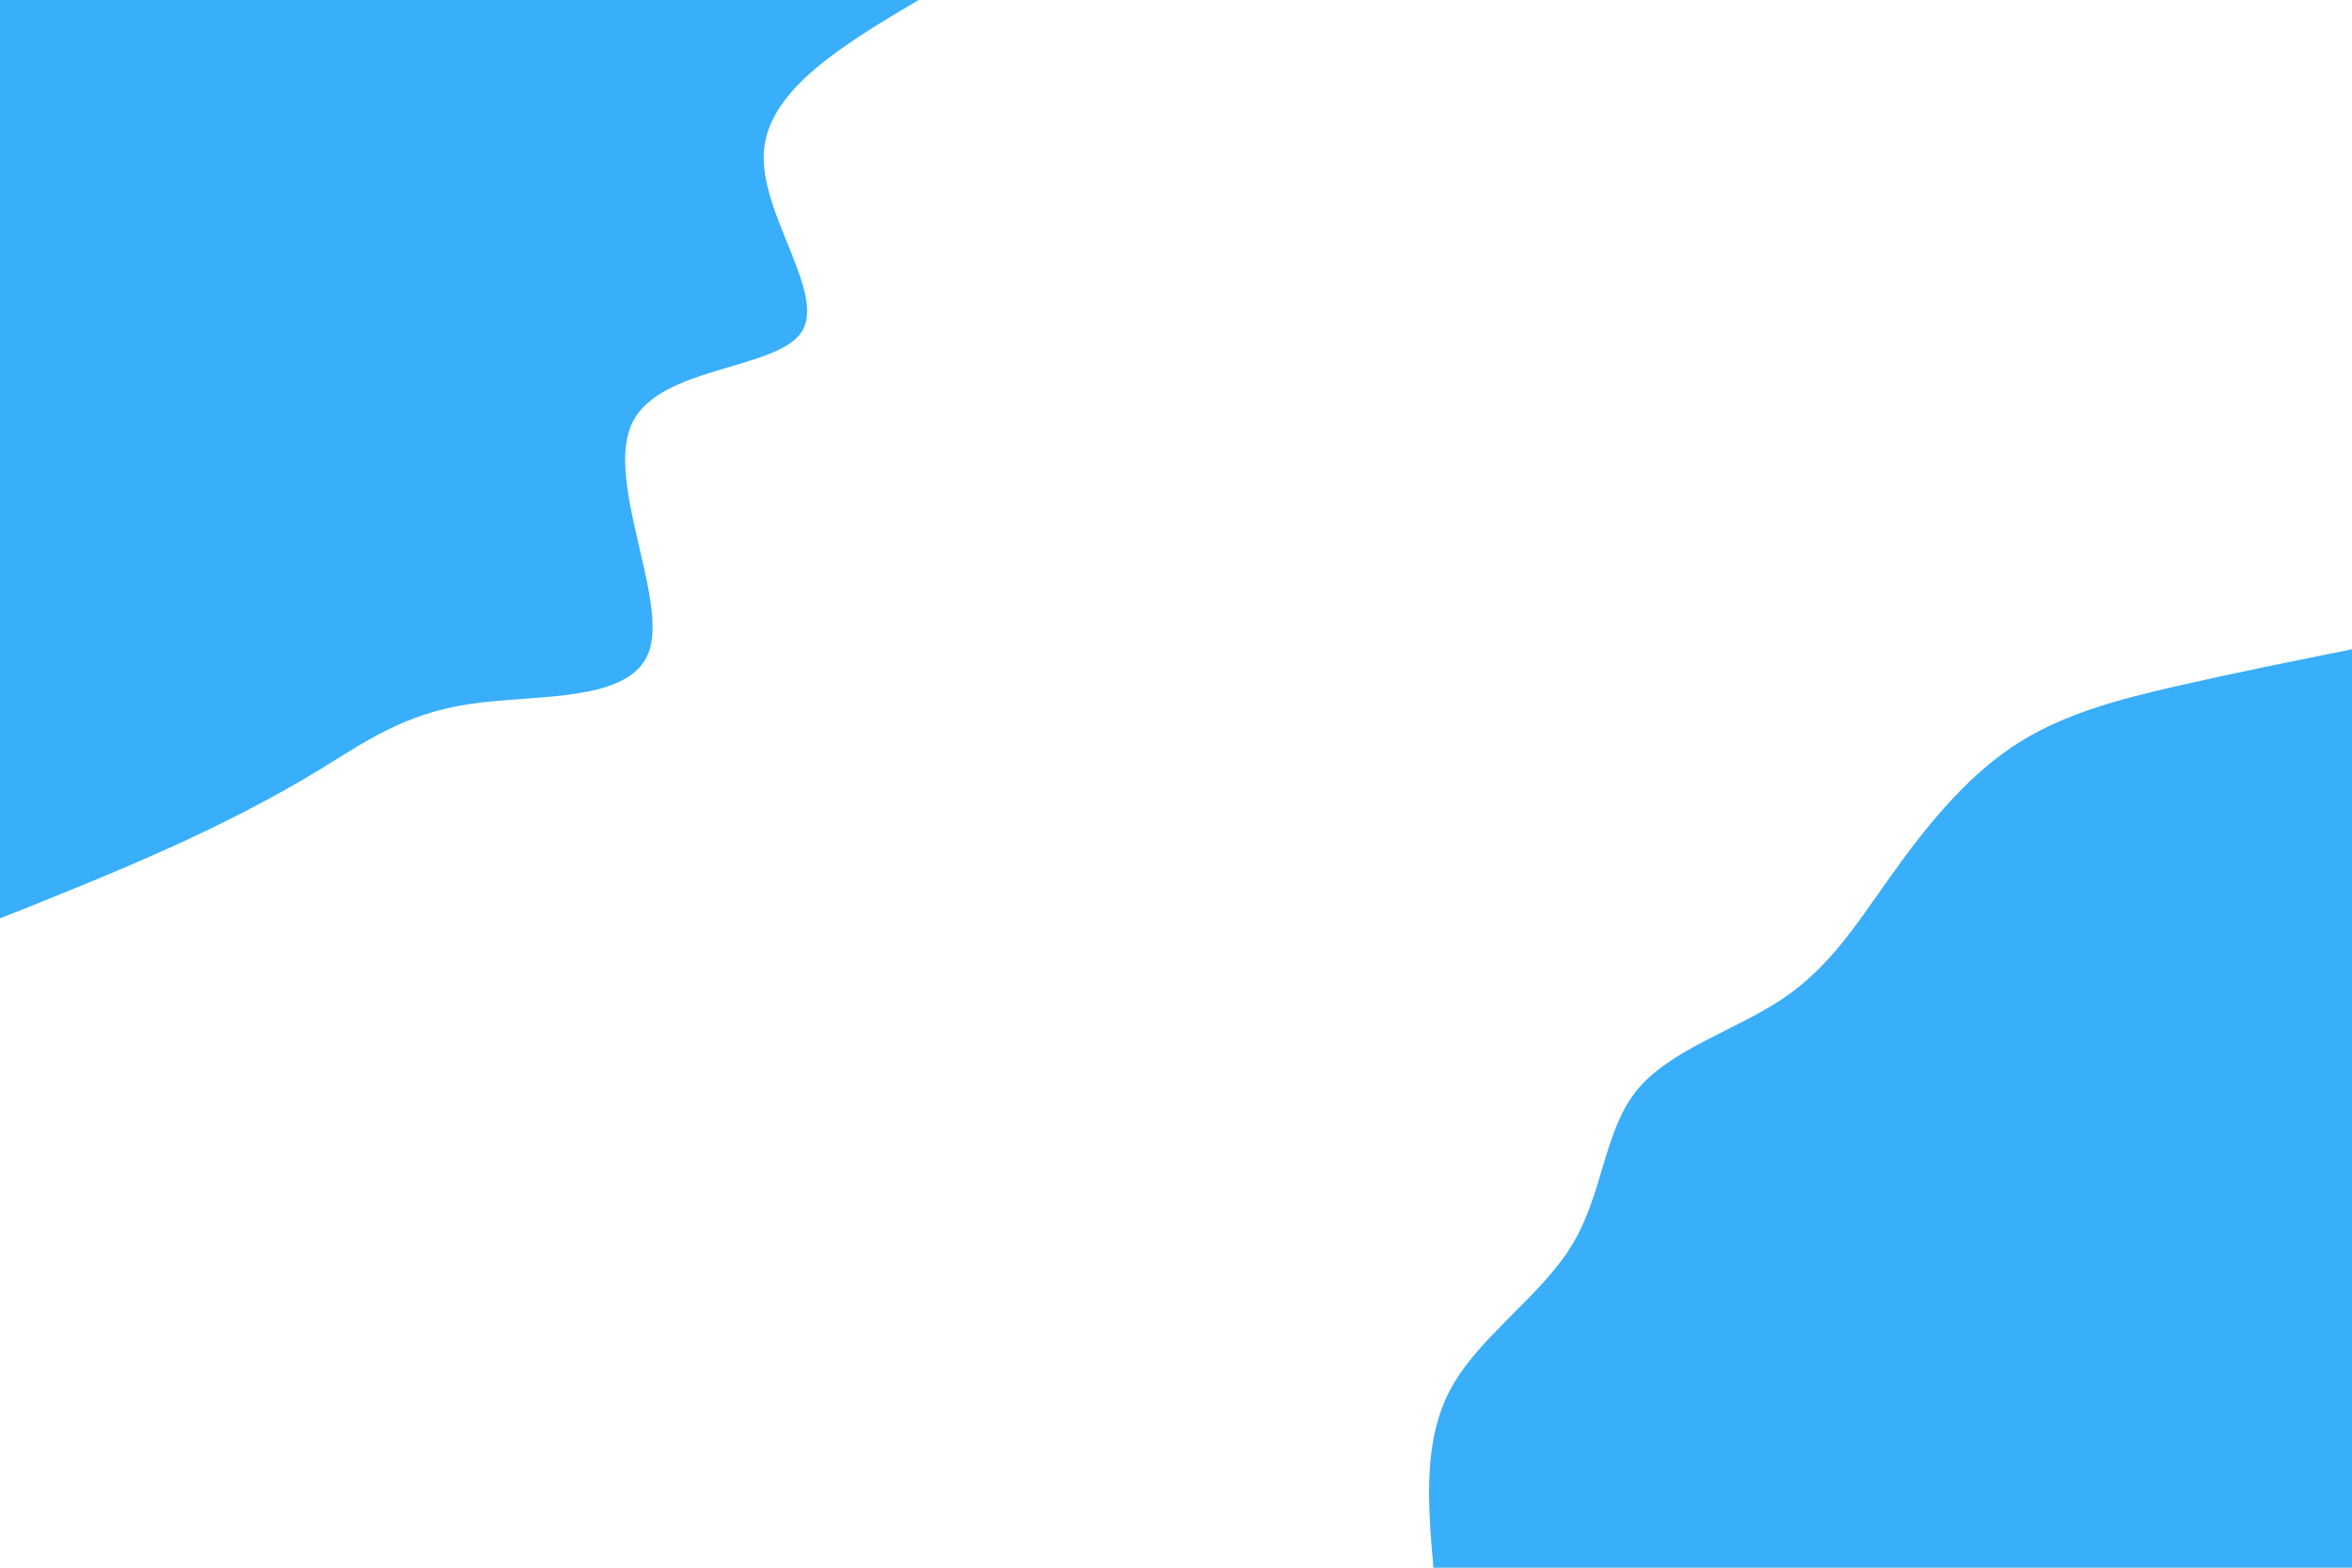 <svg id="visual" viewBox="0 0 900 600" width="900" height="600" xmlns="http://www.w3.org/2000/svg" xmlns:xlink="http://www.w3.org/1999/xlink" version="1.1"><rect x="0" y="0" width="900" height="600" fill="#ffffff"></rect><defs><linearGradient id="grad1_0" x1="33.3%" y1="100%" x2="100%" y2="0%"><stop offset="20%" stop-color="#ffffff" stop-opacity="1"></stop><stop offset="80%" stop-color="#ffffff" stop-opacity="1"></stop></linearGradient></defs><defs><linearGradient id="grad2_0" x1="0%" y1="100%" x2="66.7%" y2="0%"><stop offset="20%" stop-color="#ffffff" stop-opacity="1"></stop><stop offset="80%" stop-color="#ffffff" stop-opacity="1"></stop></linearGradient></defs><g transform="translate(900, 600)"><path d="M-351.5 0C-353.6 -24.3 -355.6 -48.7 -344.8 -68.6C-334 -88.5 -310.3 -103.9 -298.4 -123.6C-286.5 -143.3 -286.3 -167.2 -273.6 -182.8C-260.8 -198.4 -235.6 -205.8 -217.8 -217.8C-199.9 -229.8 -189.5 -246.4 -176.7 -264.4C-163.9 -282.4 -148.7 -301.6 -130.1 -314.1C-111.5 -326.6 -89.4 -332.3 -67.1 -337.4C-44.8 -342.5 -22.4 -347 0 -351.5L0 0Z" fill="#39aefa"></path></g><g transform="translate(0, 0)"><path d="M351.5 0C322.7 17.1 293.9 34.3 292.3 58.1C290.7 82 316.3 112.5 306.7 127.1C297.2 141.6 252.5 140.1 242 161.7C231.4 183.3 255 228 248.6 248.6C242.2 269.2 205.7 265.6 180 269.4C154.3 273.2 139.3 284.2 122.1 294.7C104.8 305.2 85.3 315.3 64.6 324.6C43.8 334 21.9 342.8 0 351.5L0 0Z" fill="#39aefa"></path></g></svg>